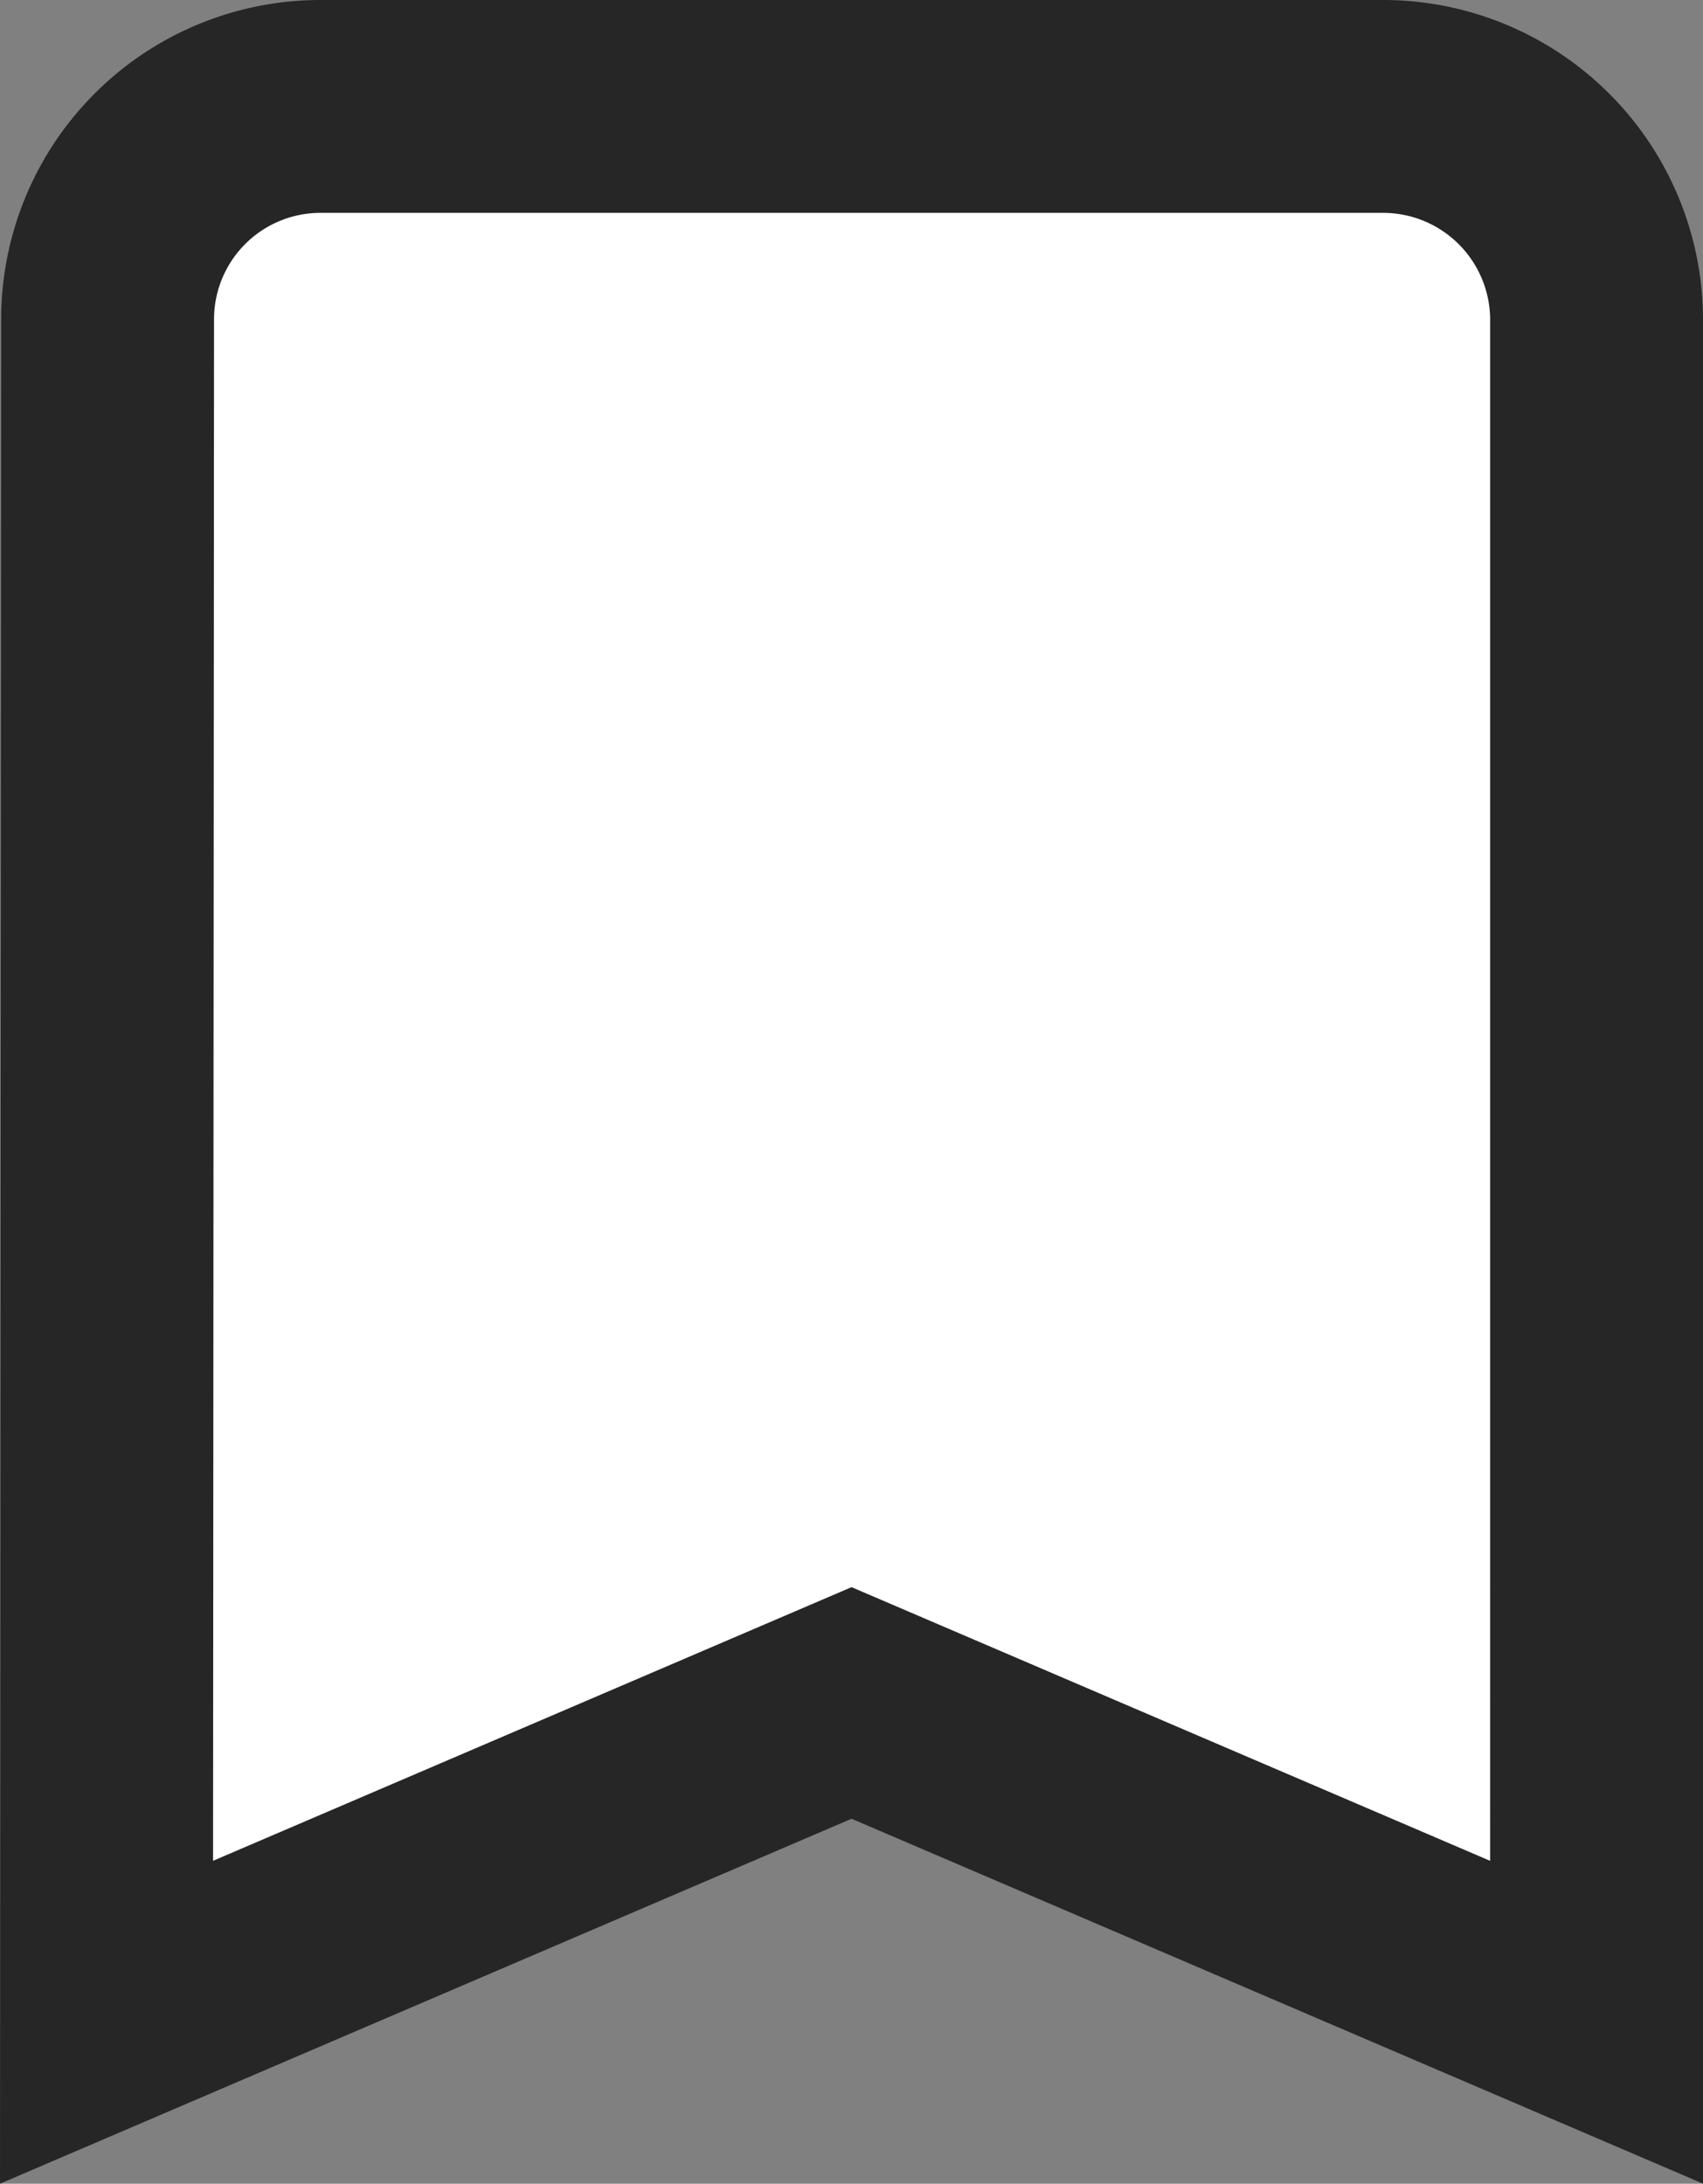 <svg xmlns="http://www.w3.org/2000/svg" width="16.001" height="20.517" viewBox="0 0 16.001 20.517">
  <rect x="0" y="0" width="16.001" height="20.517" fill="#808080" stroke="none"/>
  <path id="ic_bookmark_24px" d="M17,3H7A2,2,0,0,0,5.01,5L5,21l7-3,7,3V5A2.006,2.006,0,0,0,17,3Z" transform="translate(-3.999 -2)" fill="#fff" stroke="#262626" stroke-width="2"/>
</svg>
